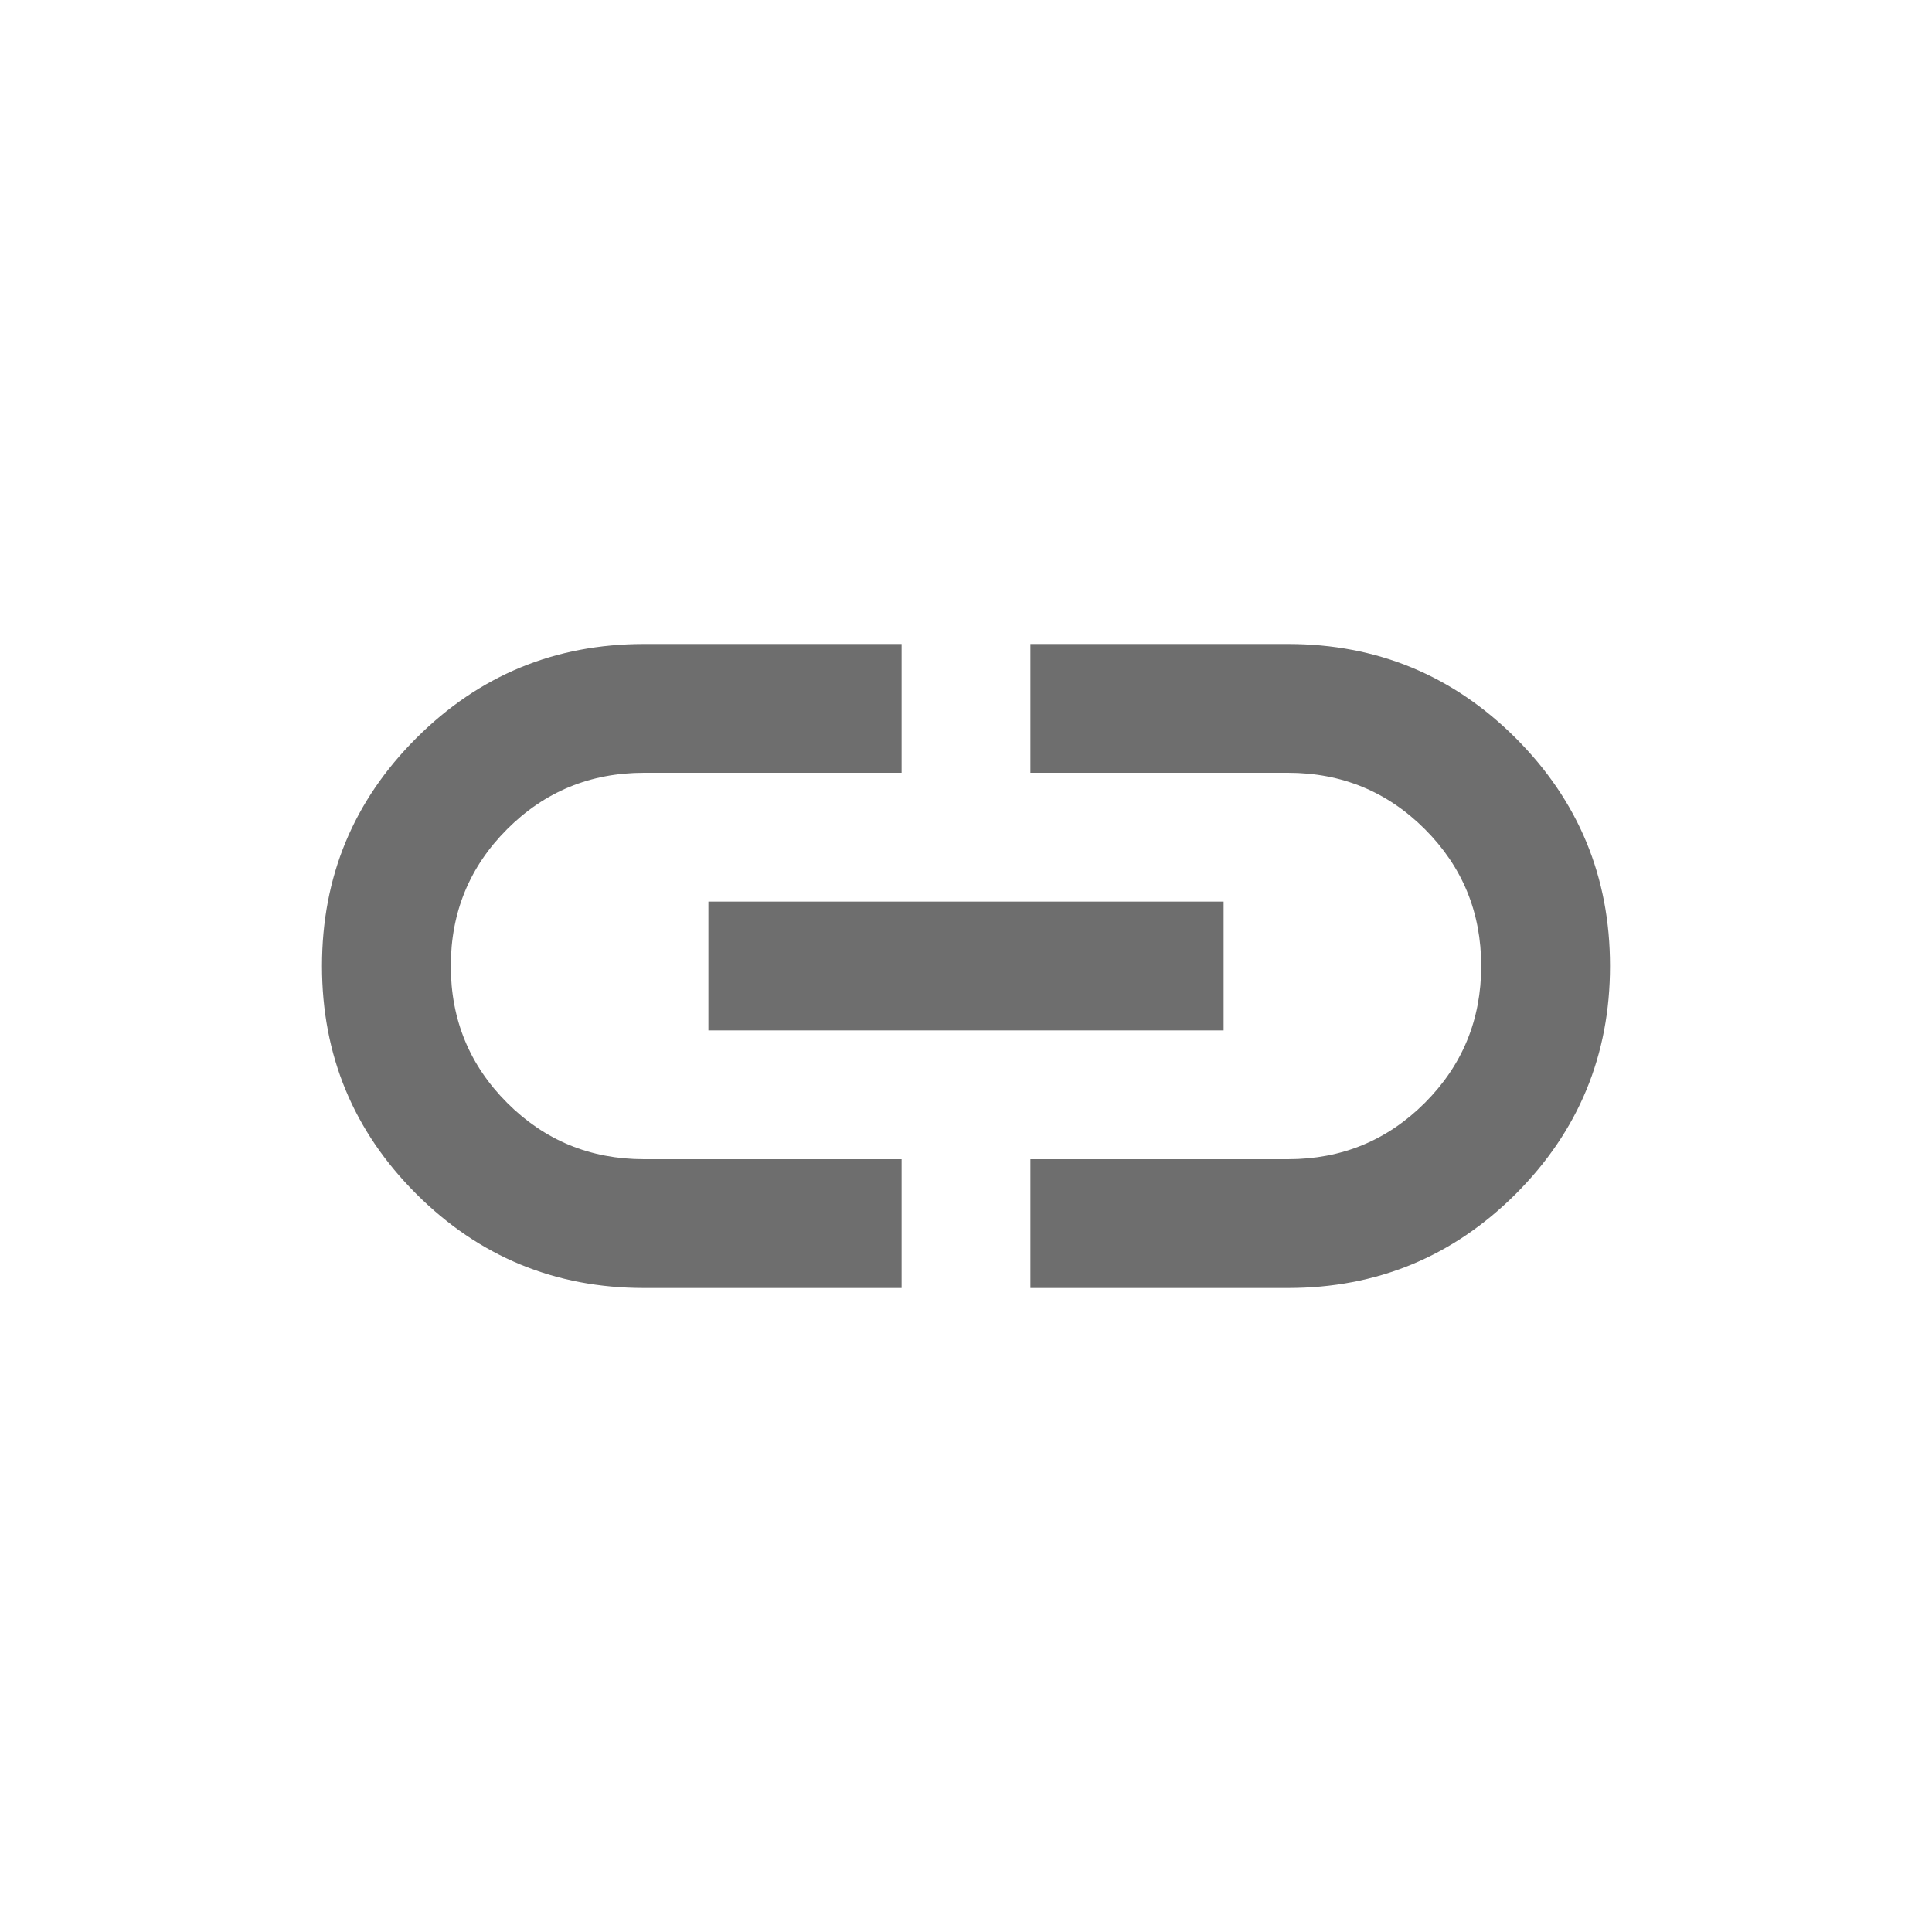 <svg width="30" height="30" viewBox="0 0 30 30" fill="none" xmlns="http://www.w3.org/2000/svg">
<mask id="mask0_115_456" style="mask-type:alpha" maskUnits="userSpaceOnUse" x="3" y="3" width="24" height="24">
<rect x="3" y="3" width="24" height="24" fill="#D9D9D9"/>
</mask>
<g mask="url(#mask0_115_456)">
<path d="M14 20H10C8.617 20 7.438 19.512 6.463 18.538C5.487 17.562 5 16.383 5 15C5 13.617 5.487 12.438 6.463 11.463C7.438 10.488 8.617 10 10 10H14V12H10C9.167 12 8.458 12.292 7.875 12.875C7.292 13.458 7 14.167 7 15C7 15.833 7.292 16.542 7.875 17.125C8.458 17.708 9.167 18 10 18H14V20ZM11 16V14H19V16H11ZM16 20V18H20C20.833 18 21.542 17.708 22.125 17.125C22.708 16.542 23 15.833 23 15C23 14.167 22.708 13.458 22.125 12.875C21.542 12.292 20.833 12 20 12H16V10H20C21.383 10 22.562 10.488 23.538 11.463C24.512 12.438 25 13.617 25 15C25 16.383 24.512 17.562 23.538 18.538C22.562 19.512 21.383 20 20 20H16Z" fill="#6E6E6E"/>
</g>
</svg>
